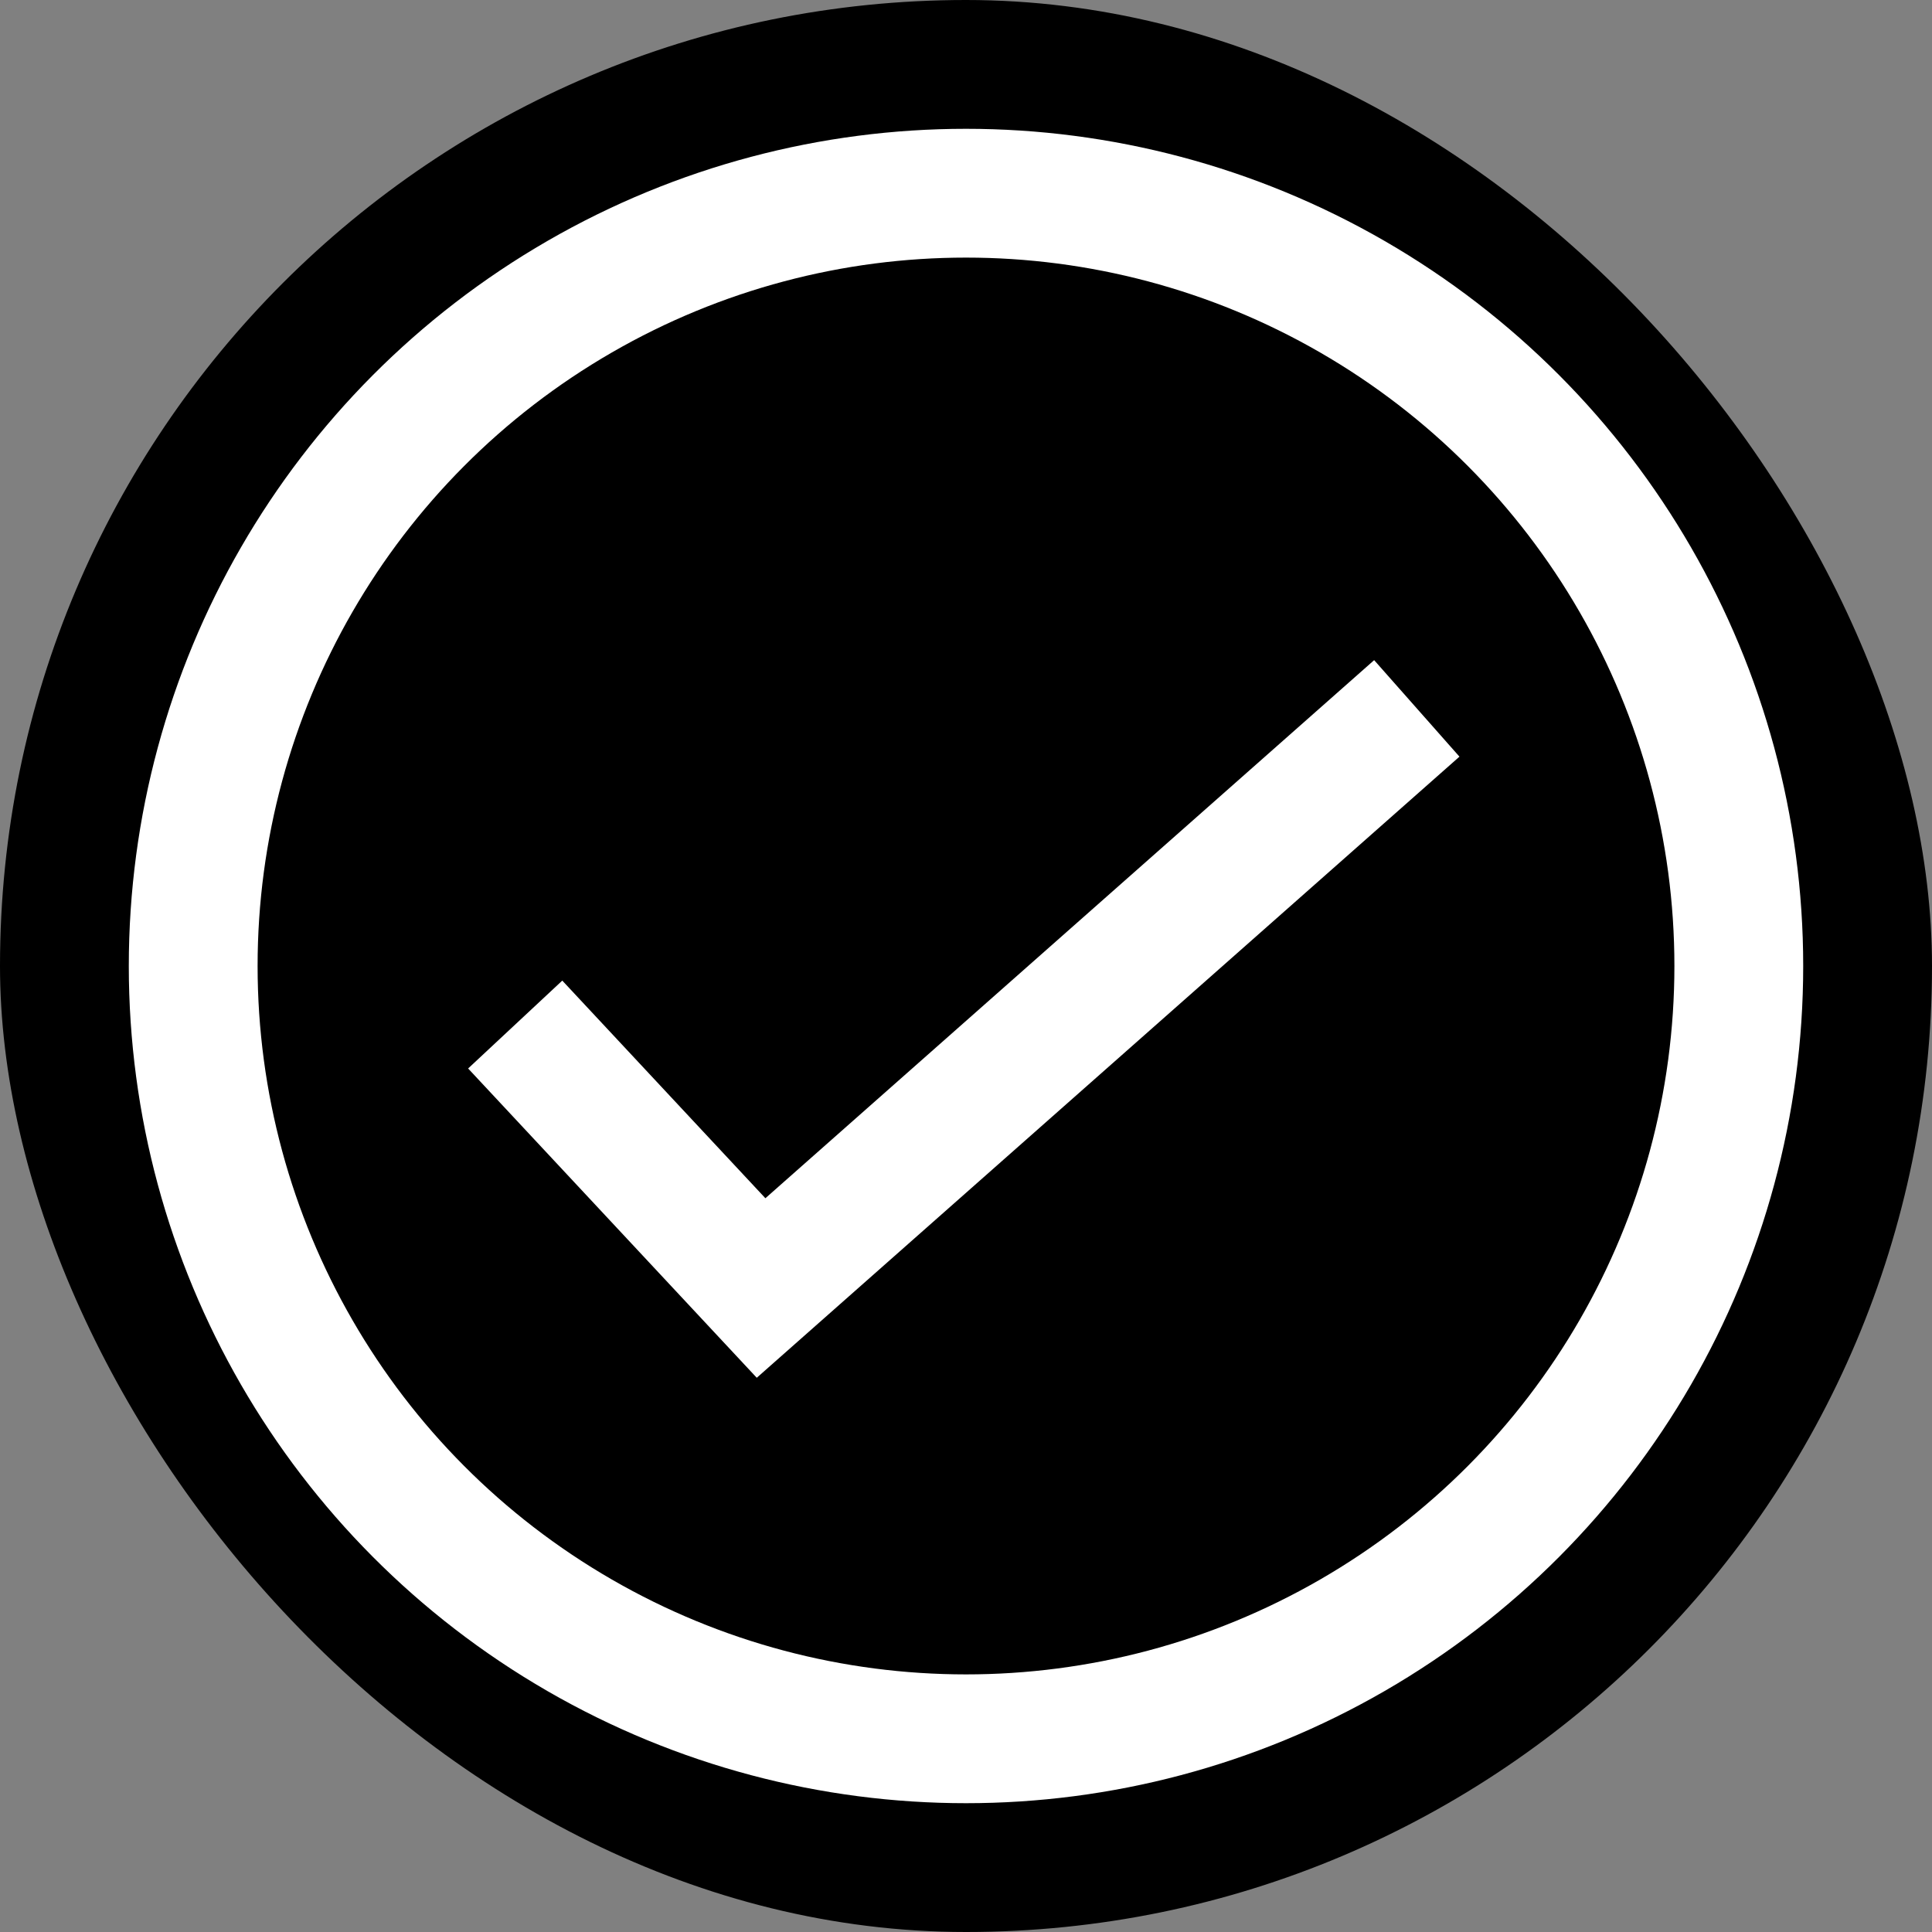 <svg width="30" height="30" viewBox="0 0 30 30" xmlns="http://www.w3.org/2000/svg">
  <rect x="0" y="0" width="30" height="30" fill="#808080" stroke="none"/>
  <rect width="30" height="30" rx="15"/>
  <circle cx="15" cy="15" r="12" stroke="white" stroke-width="2"/>
  <path d="M8 15.909L11.818 20L22 11" stroke="white" fill="none" stroke-width="2"/>
</svg>
